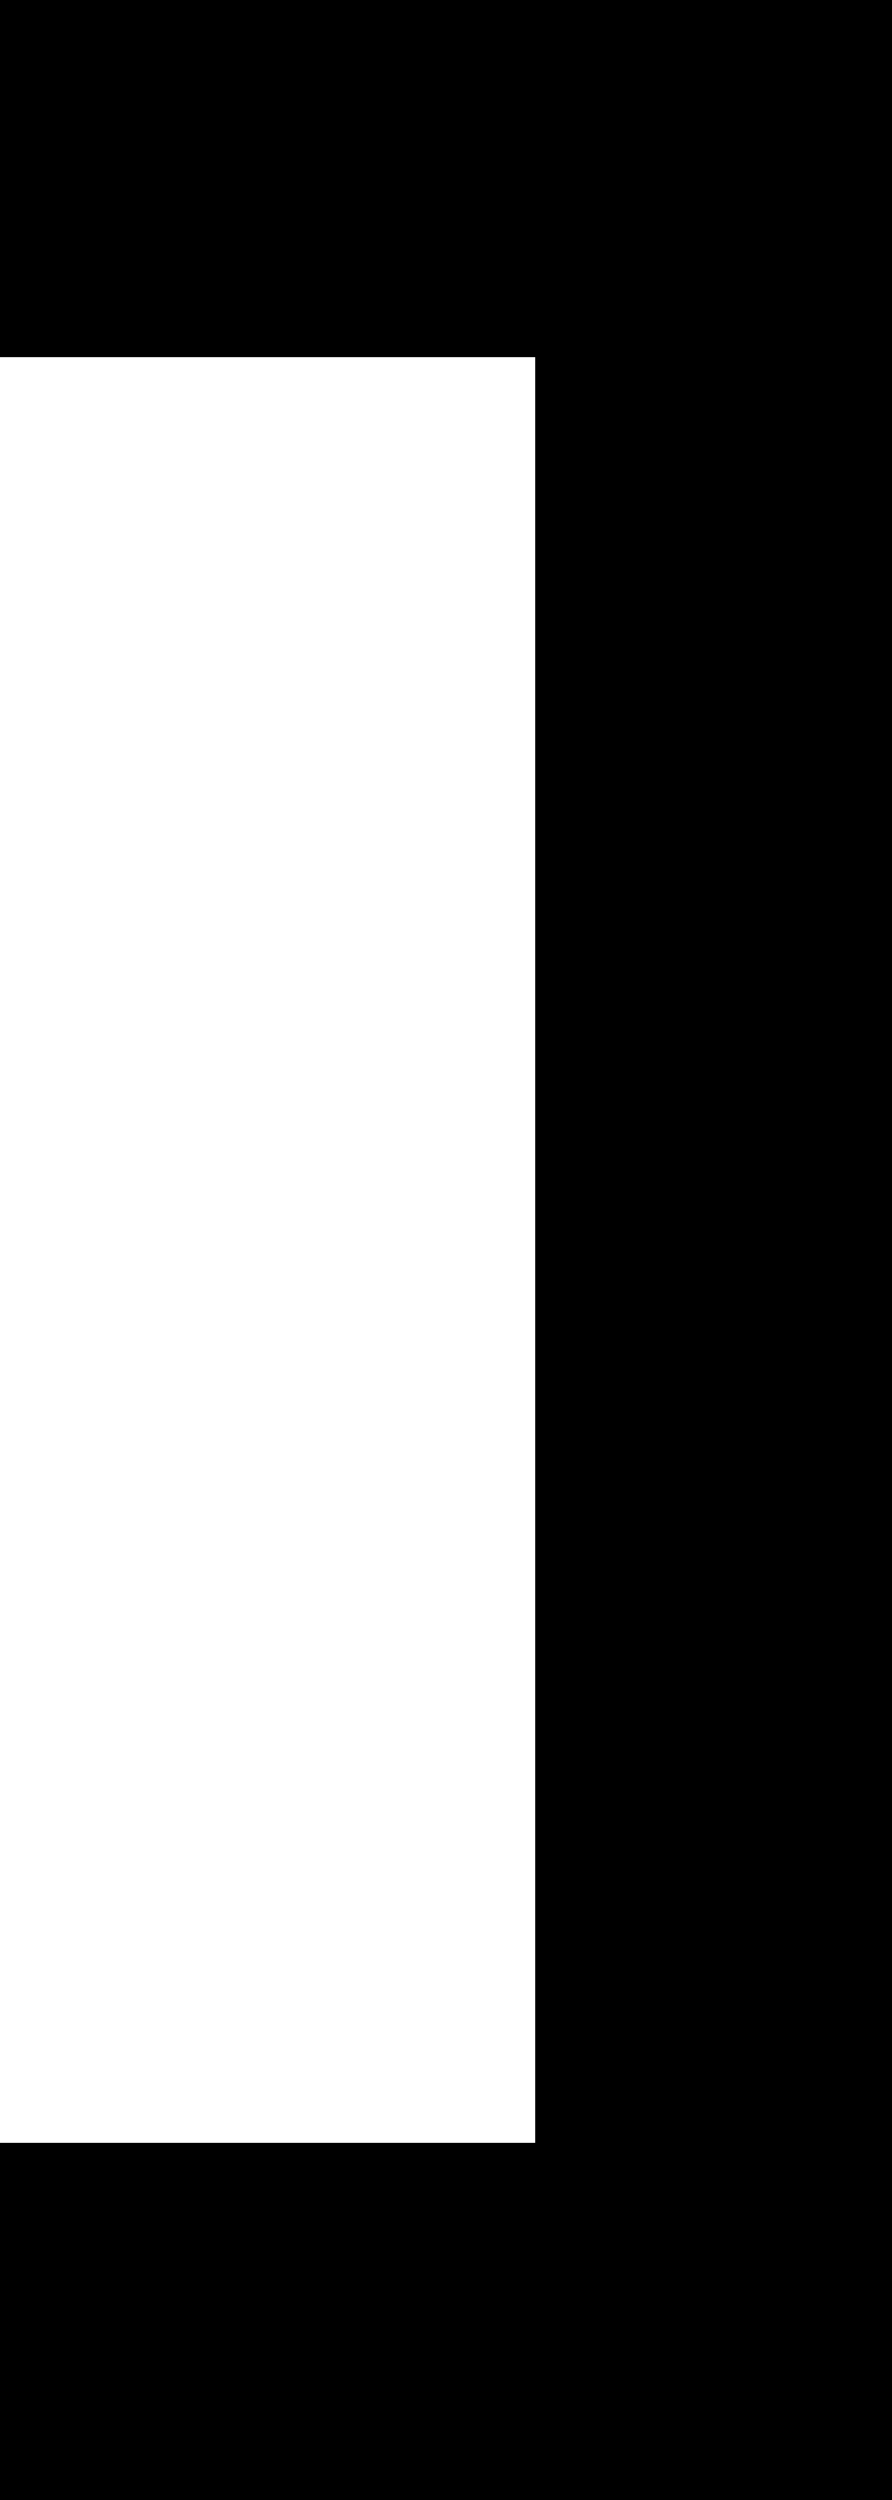 <svg xmlns="http://www.w3.org/2000/svg" viewBox="0 0 160 448">
  <path d="M 160 0 L 128 0 L 160 0 L 0 0 L 0 64 L 0 64 L 32 64 L 96 64 L 96 384 L 96 384 L 32 384 L 0 384 L 0 448 L 0 448 L 32 448 L 160 448 L 160 416 L 160 416 L 160 32 L 160 32 L 160 0 L 160 0 Z" />
</svg>